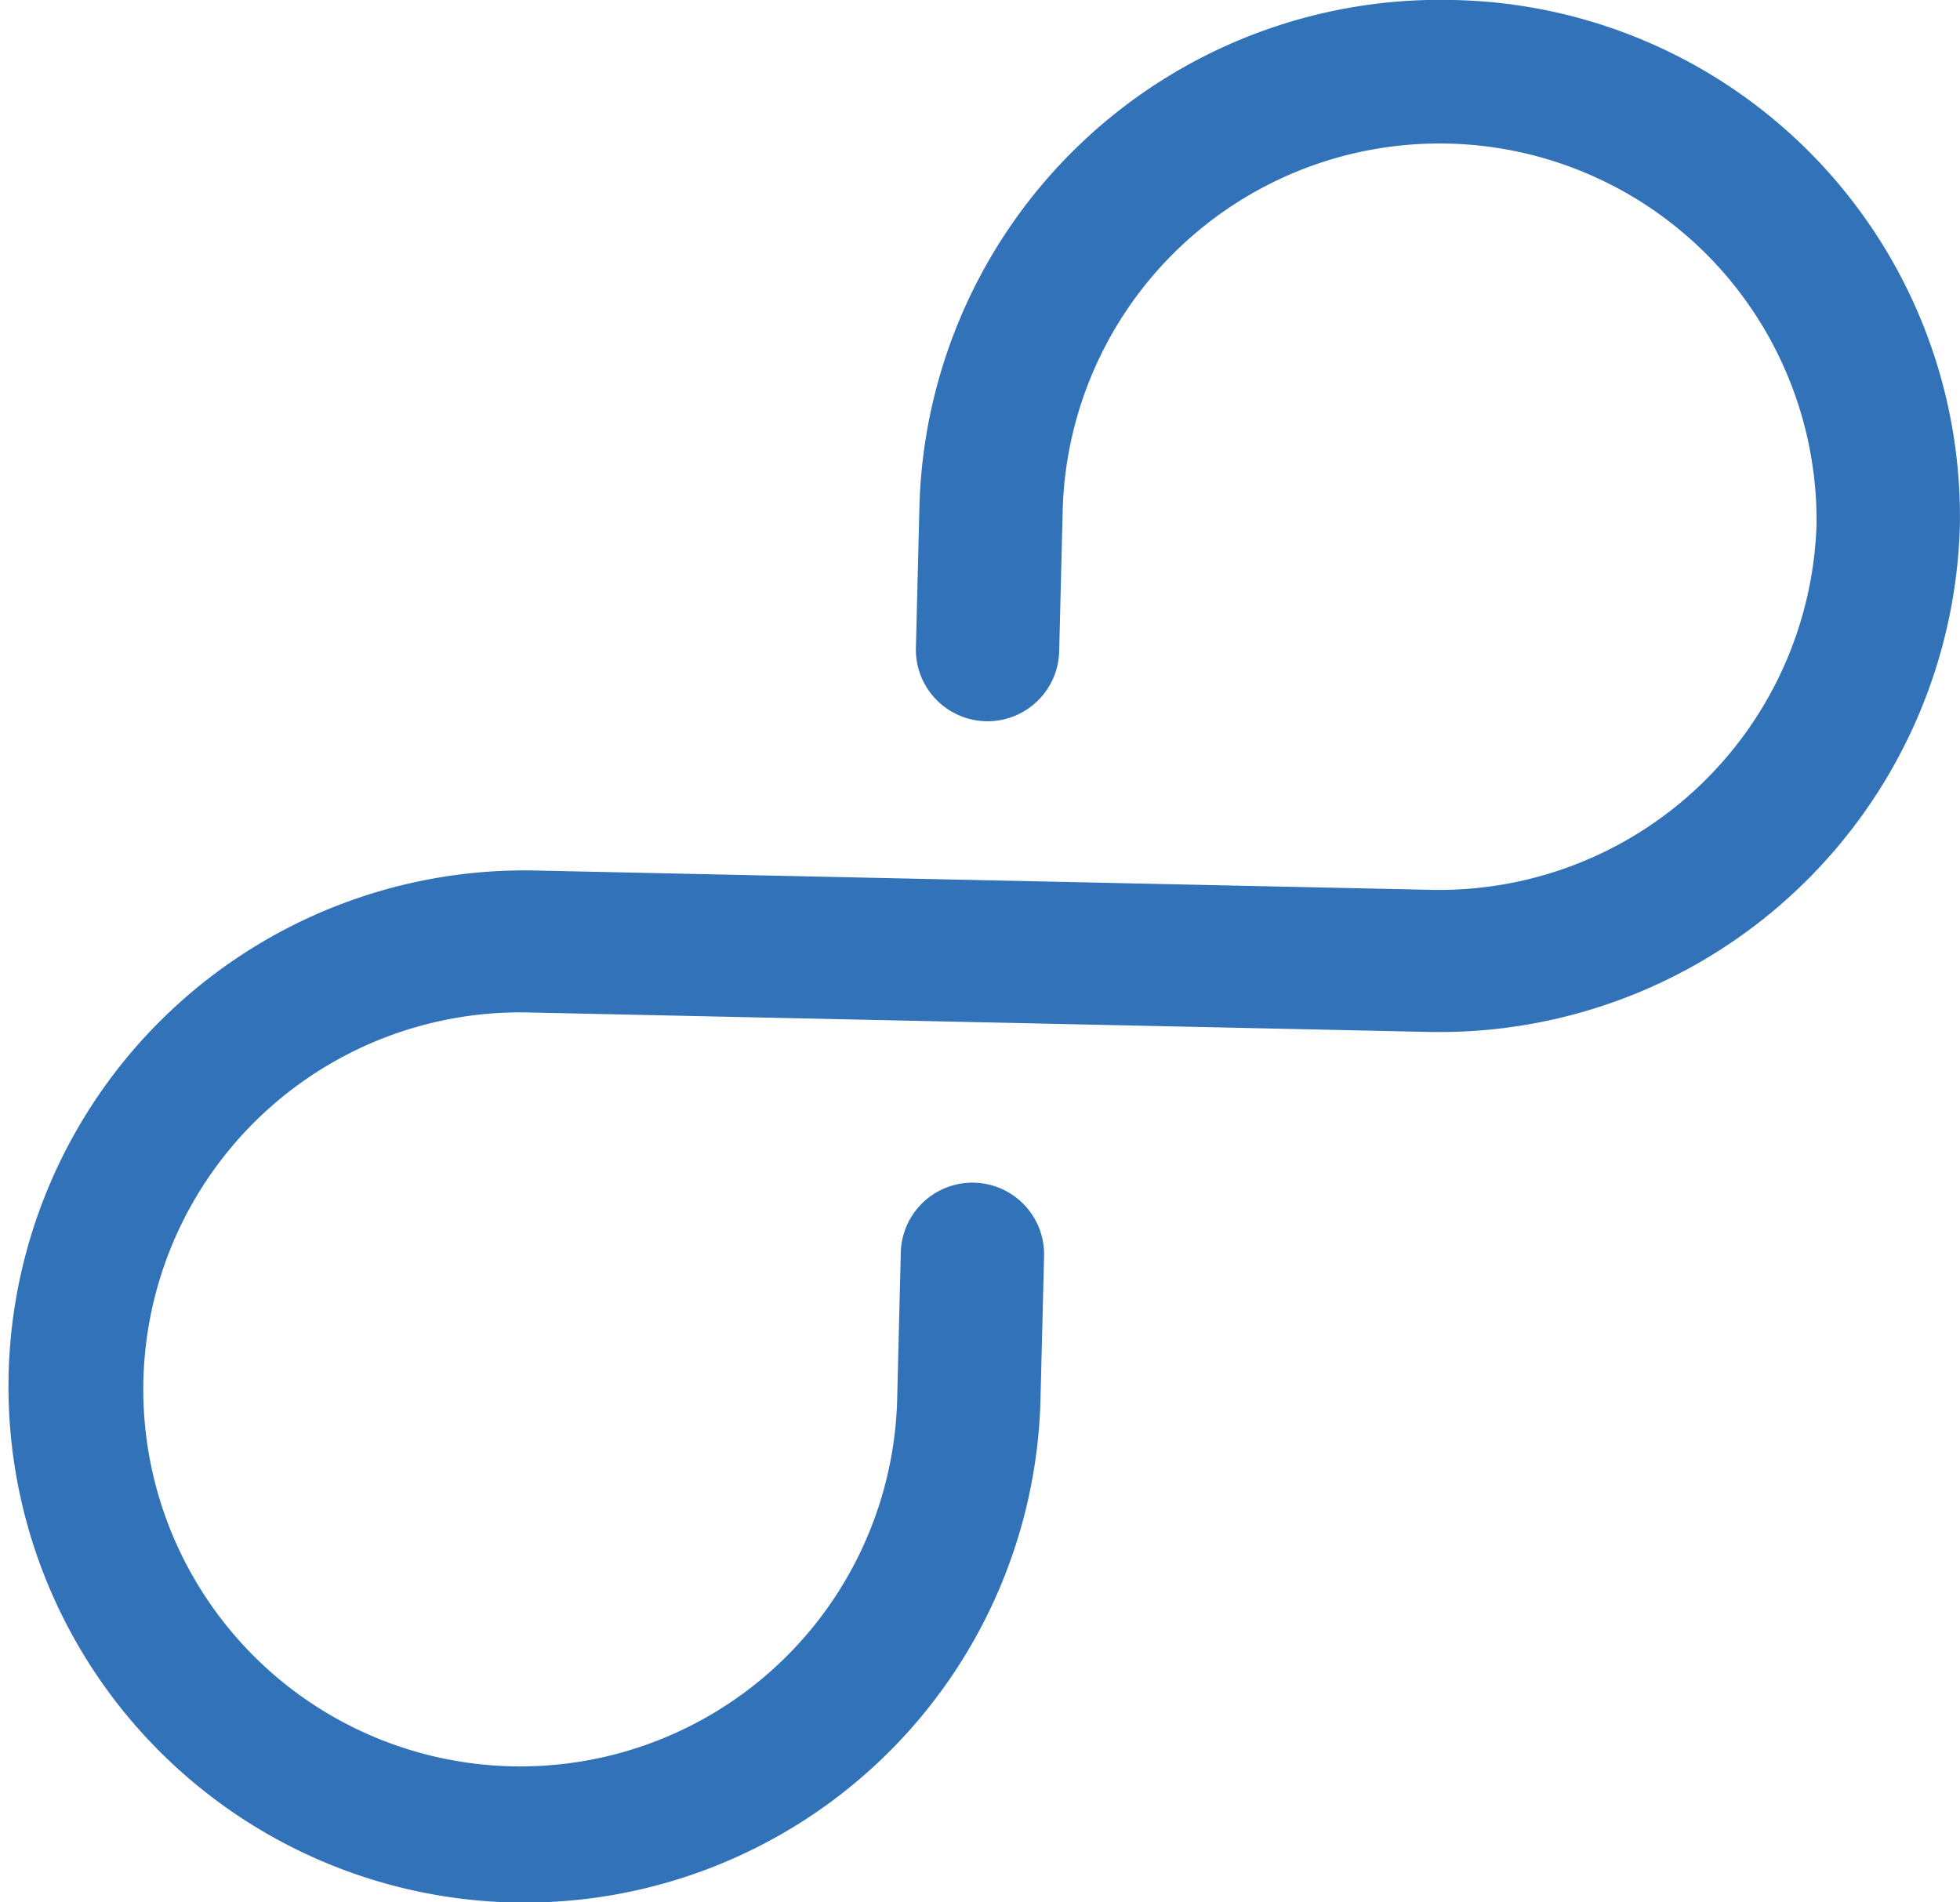 <svg xmlns="http://www.w3.org/2000/svg" width="68" height="66" viewBox="0 0 68 66">
  <defs>
    <style>
      .cls-1 {
        fill: #3172b9;
        fill-rule: evenodd;
      }
    </style>
  </defs>
  <path id="icon" class="cls-1" d="M50.393,0A18.064,18.064,0,0,0,31.9,17.512l-0.124,4.971a2.486,2.486,0,0,0,4.971.107l0.124-4.971a13.08,13.08,0,0,1,26.152.567,13.1,13.1,0,0,1-13.4,12.685L18.5,30.2A17.905,17.905,0,1,0,36.1,48.488l0.123-4.917a2.486,2.486,0,0,0-4.971-.108L31.13,48.38A13.08,13.08,0,1,1,18.377,35.127L49.5,35.8A18.064,18.064,0,0,0,67.994,18.295,17.923,17.923,0,0,0,50.393,0Z"/>
</svg>
